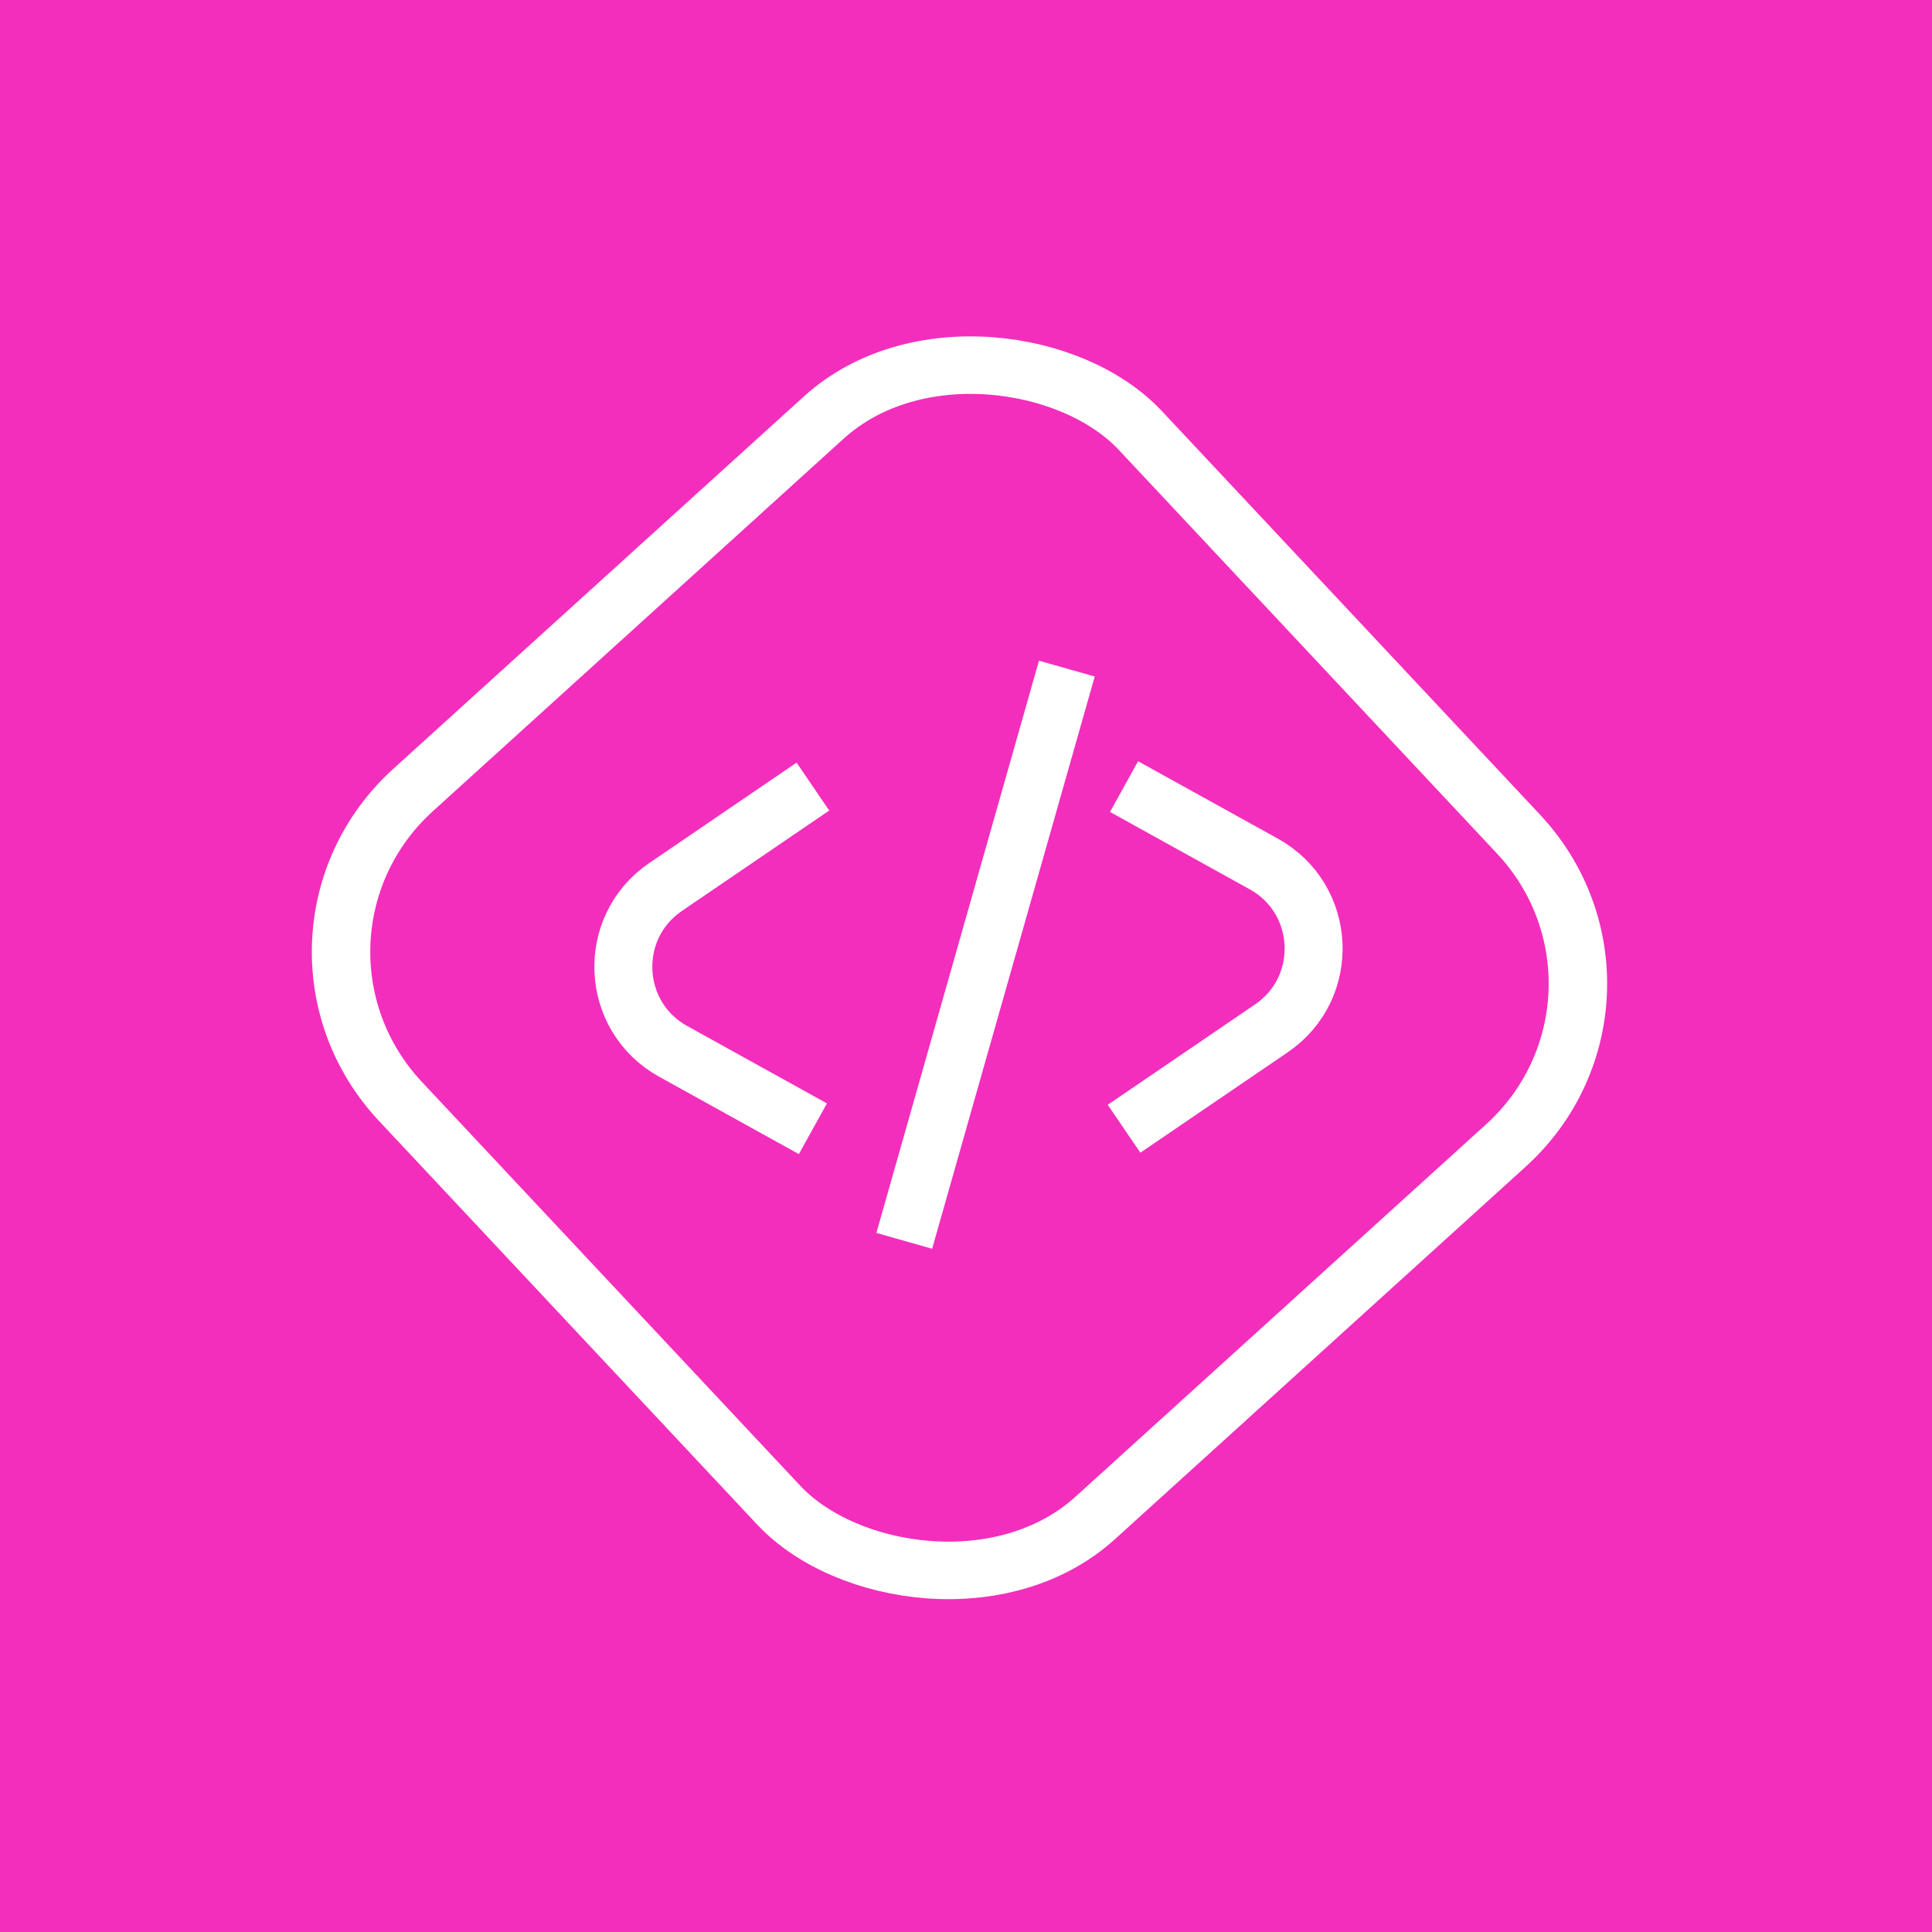<svg width="100" height="100" viewBox="0 0 100 100" fill="none" xmlns="http://www.w3.org/2000/svg">
<rect width="100" height="100" fill="#F32EBC"/>
<path d="M42.076 40.714L34.448 45.912C31.371 48.01 31.584 52.614 34.842 54.418L42.076 58.424" stroke="white" stroke-width="3"/>
<path d="M58.181 58.424L65.809 53.226C68.886 51.128 68.673 46.524 65.415 44.72L58.181 40.714" stroke="white" stroke-width="3"/>
<path d="M55.22 34.607L46.804 64.226" stroke="white" stroke-width="3"/>
<rect x="-2.137" y="-0.087" width="51.681" height="51.616" rx="11.5" transform="matrix(0.741 -0.672 0.684 0.73 14.505 47.244)" stroke="white" stroke-width="3"/>
</svg>
